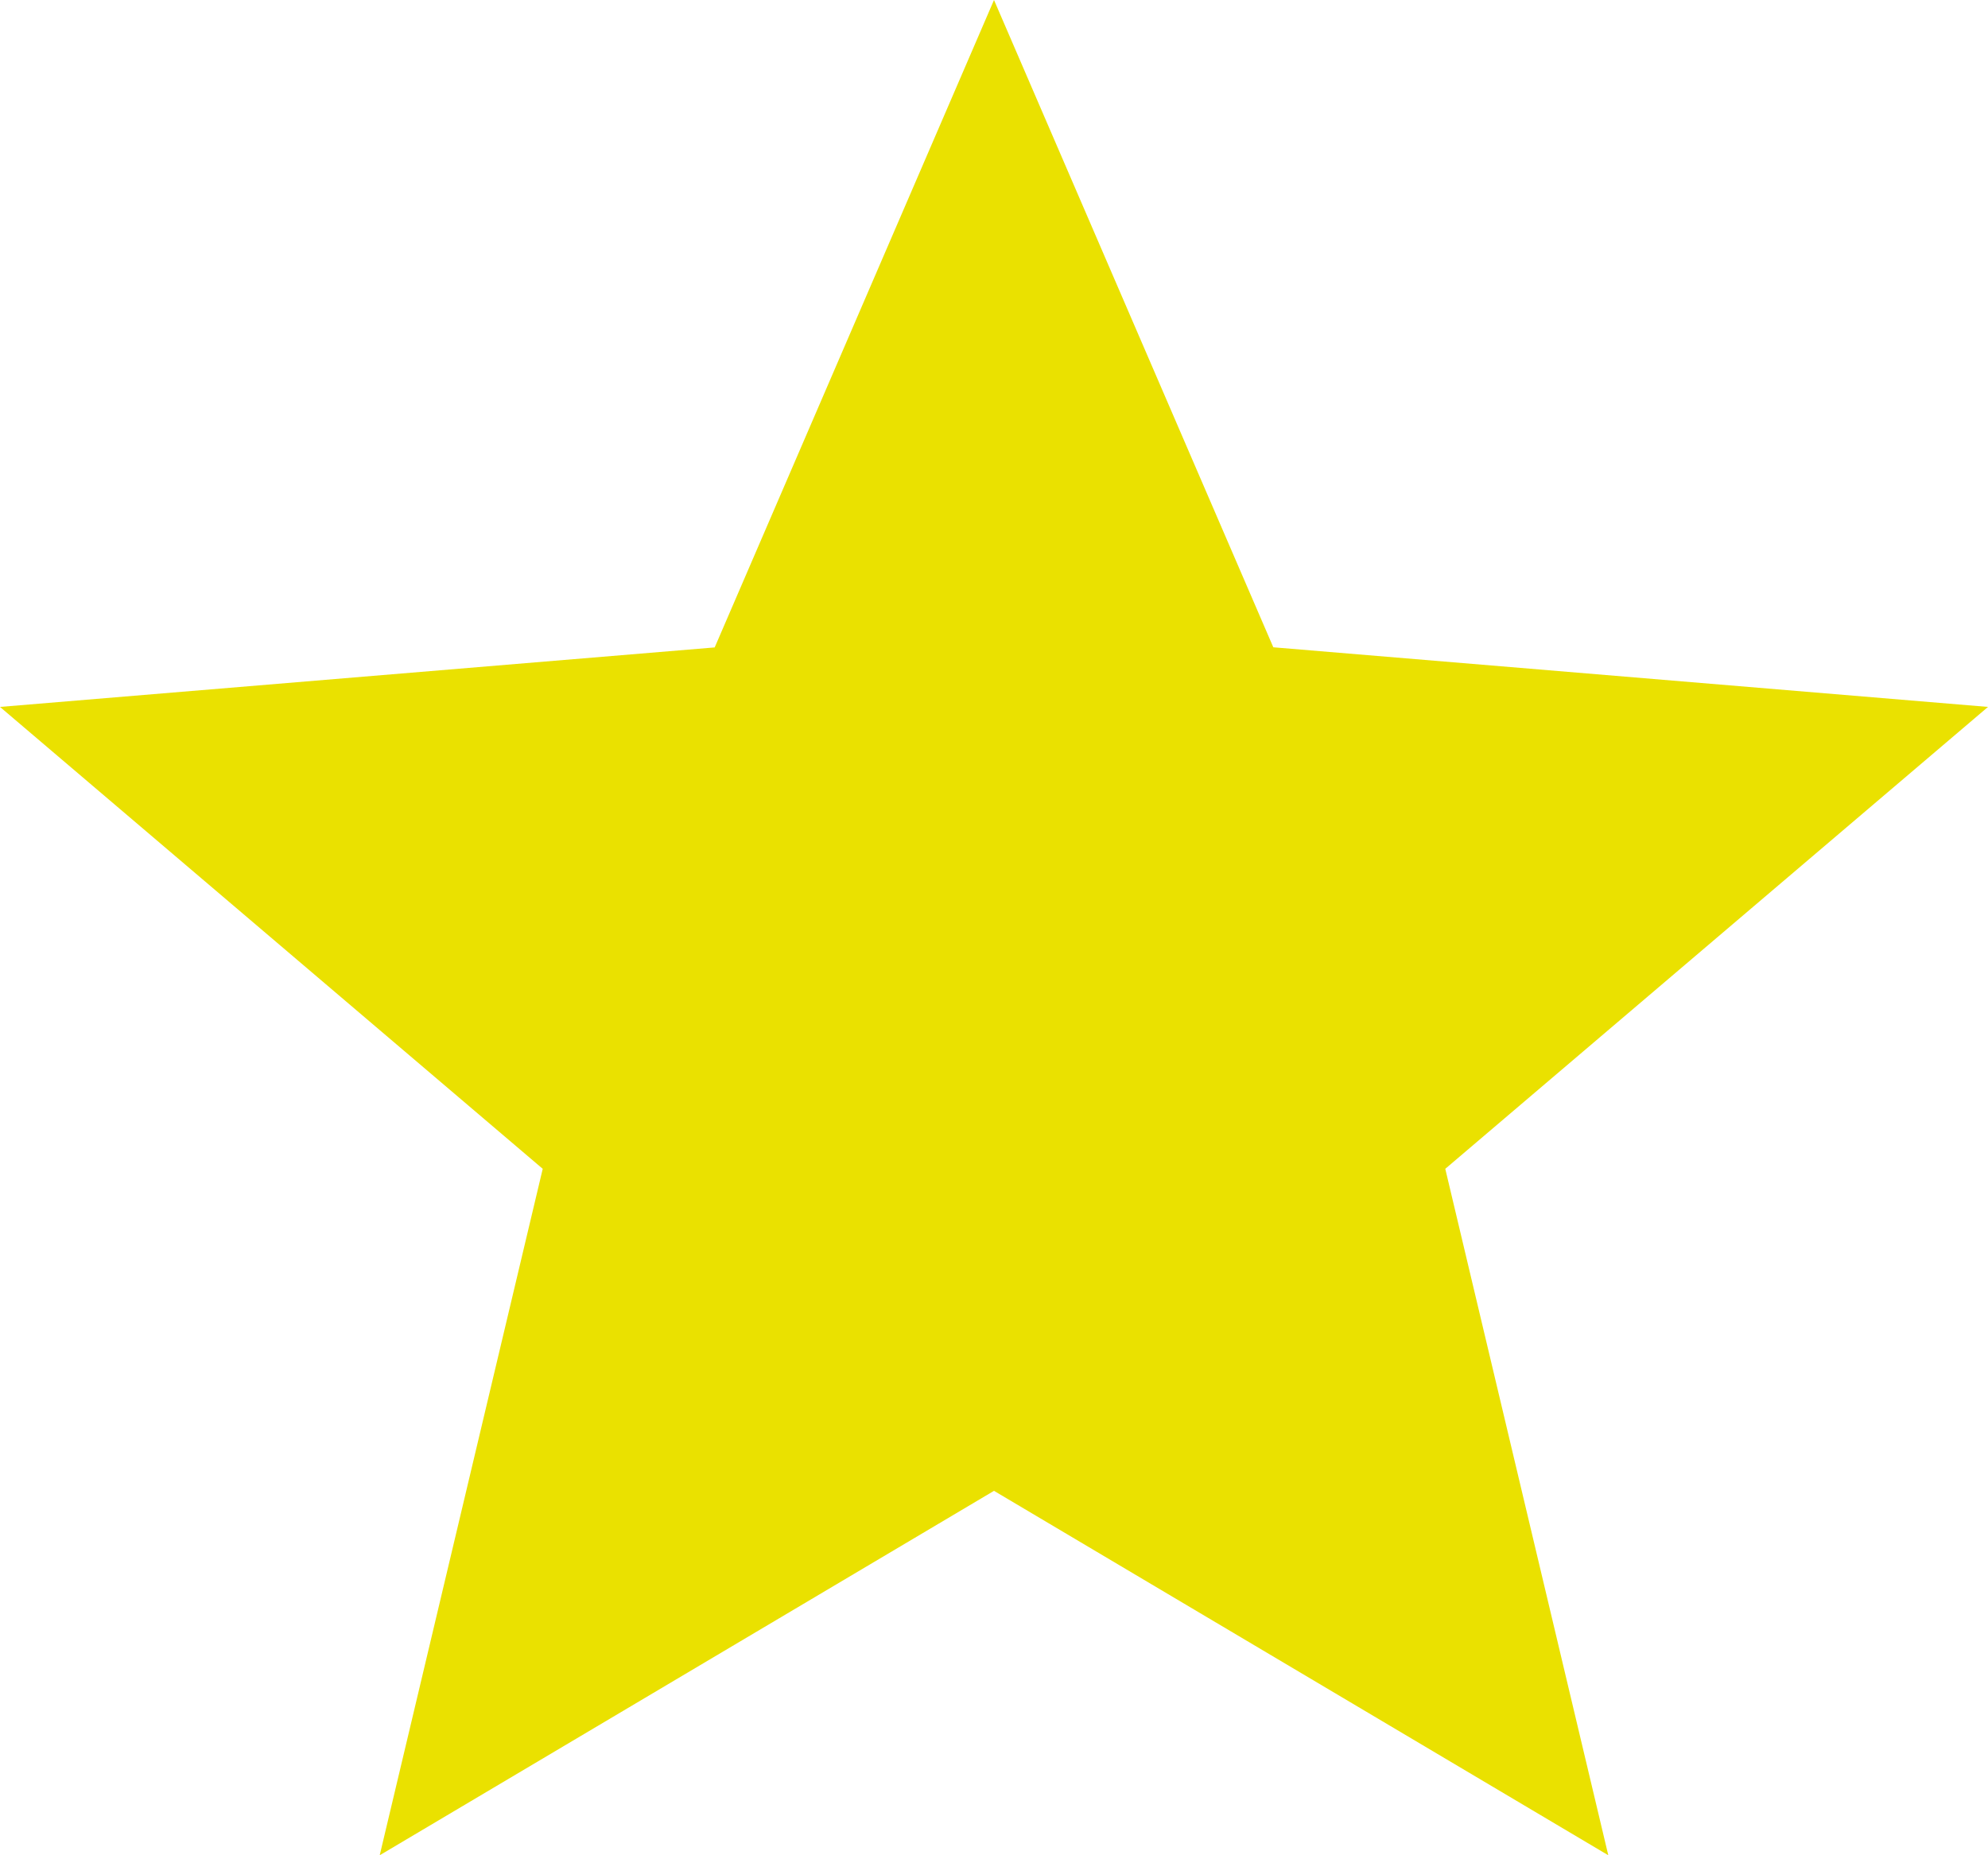 <svg xmlns="http://www.w3.org/2000/svg" width="30" height="28" viewBox="0 0 30 28">
  <defs>
    <style>
      .cls-1 {
        fill: #eae100;
      }
    </style>
  </defs>
  <path id="Icon_material-star" data-name="Icon material-star" class="cls-1" d="M18,25.5,27.27,31,24.81,20.64,33,13.669l-10.785-.9L18,3l-4.215,9.771L3,13.669l8.19,6.971L8.73,31Z" transform="translate(-3 -3)"/>
</svg>
